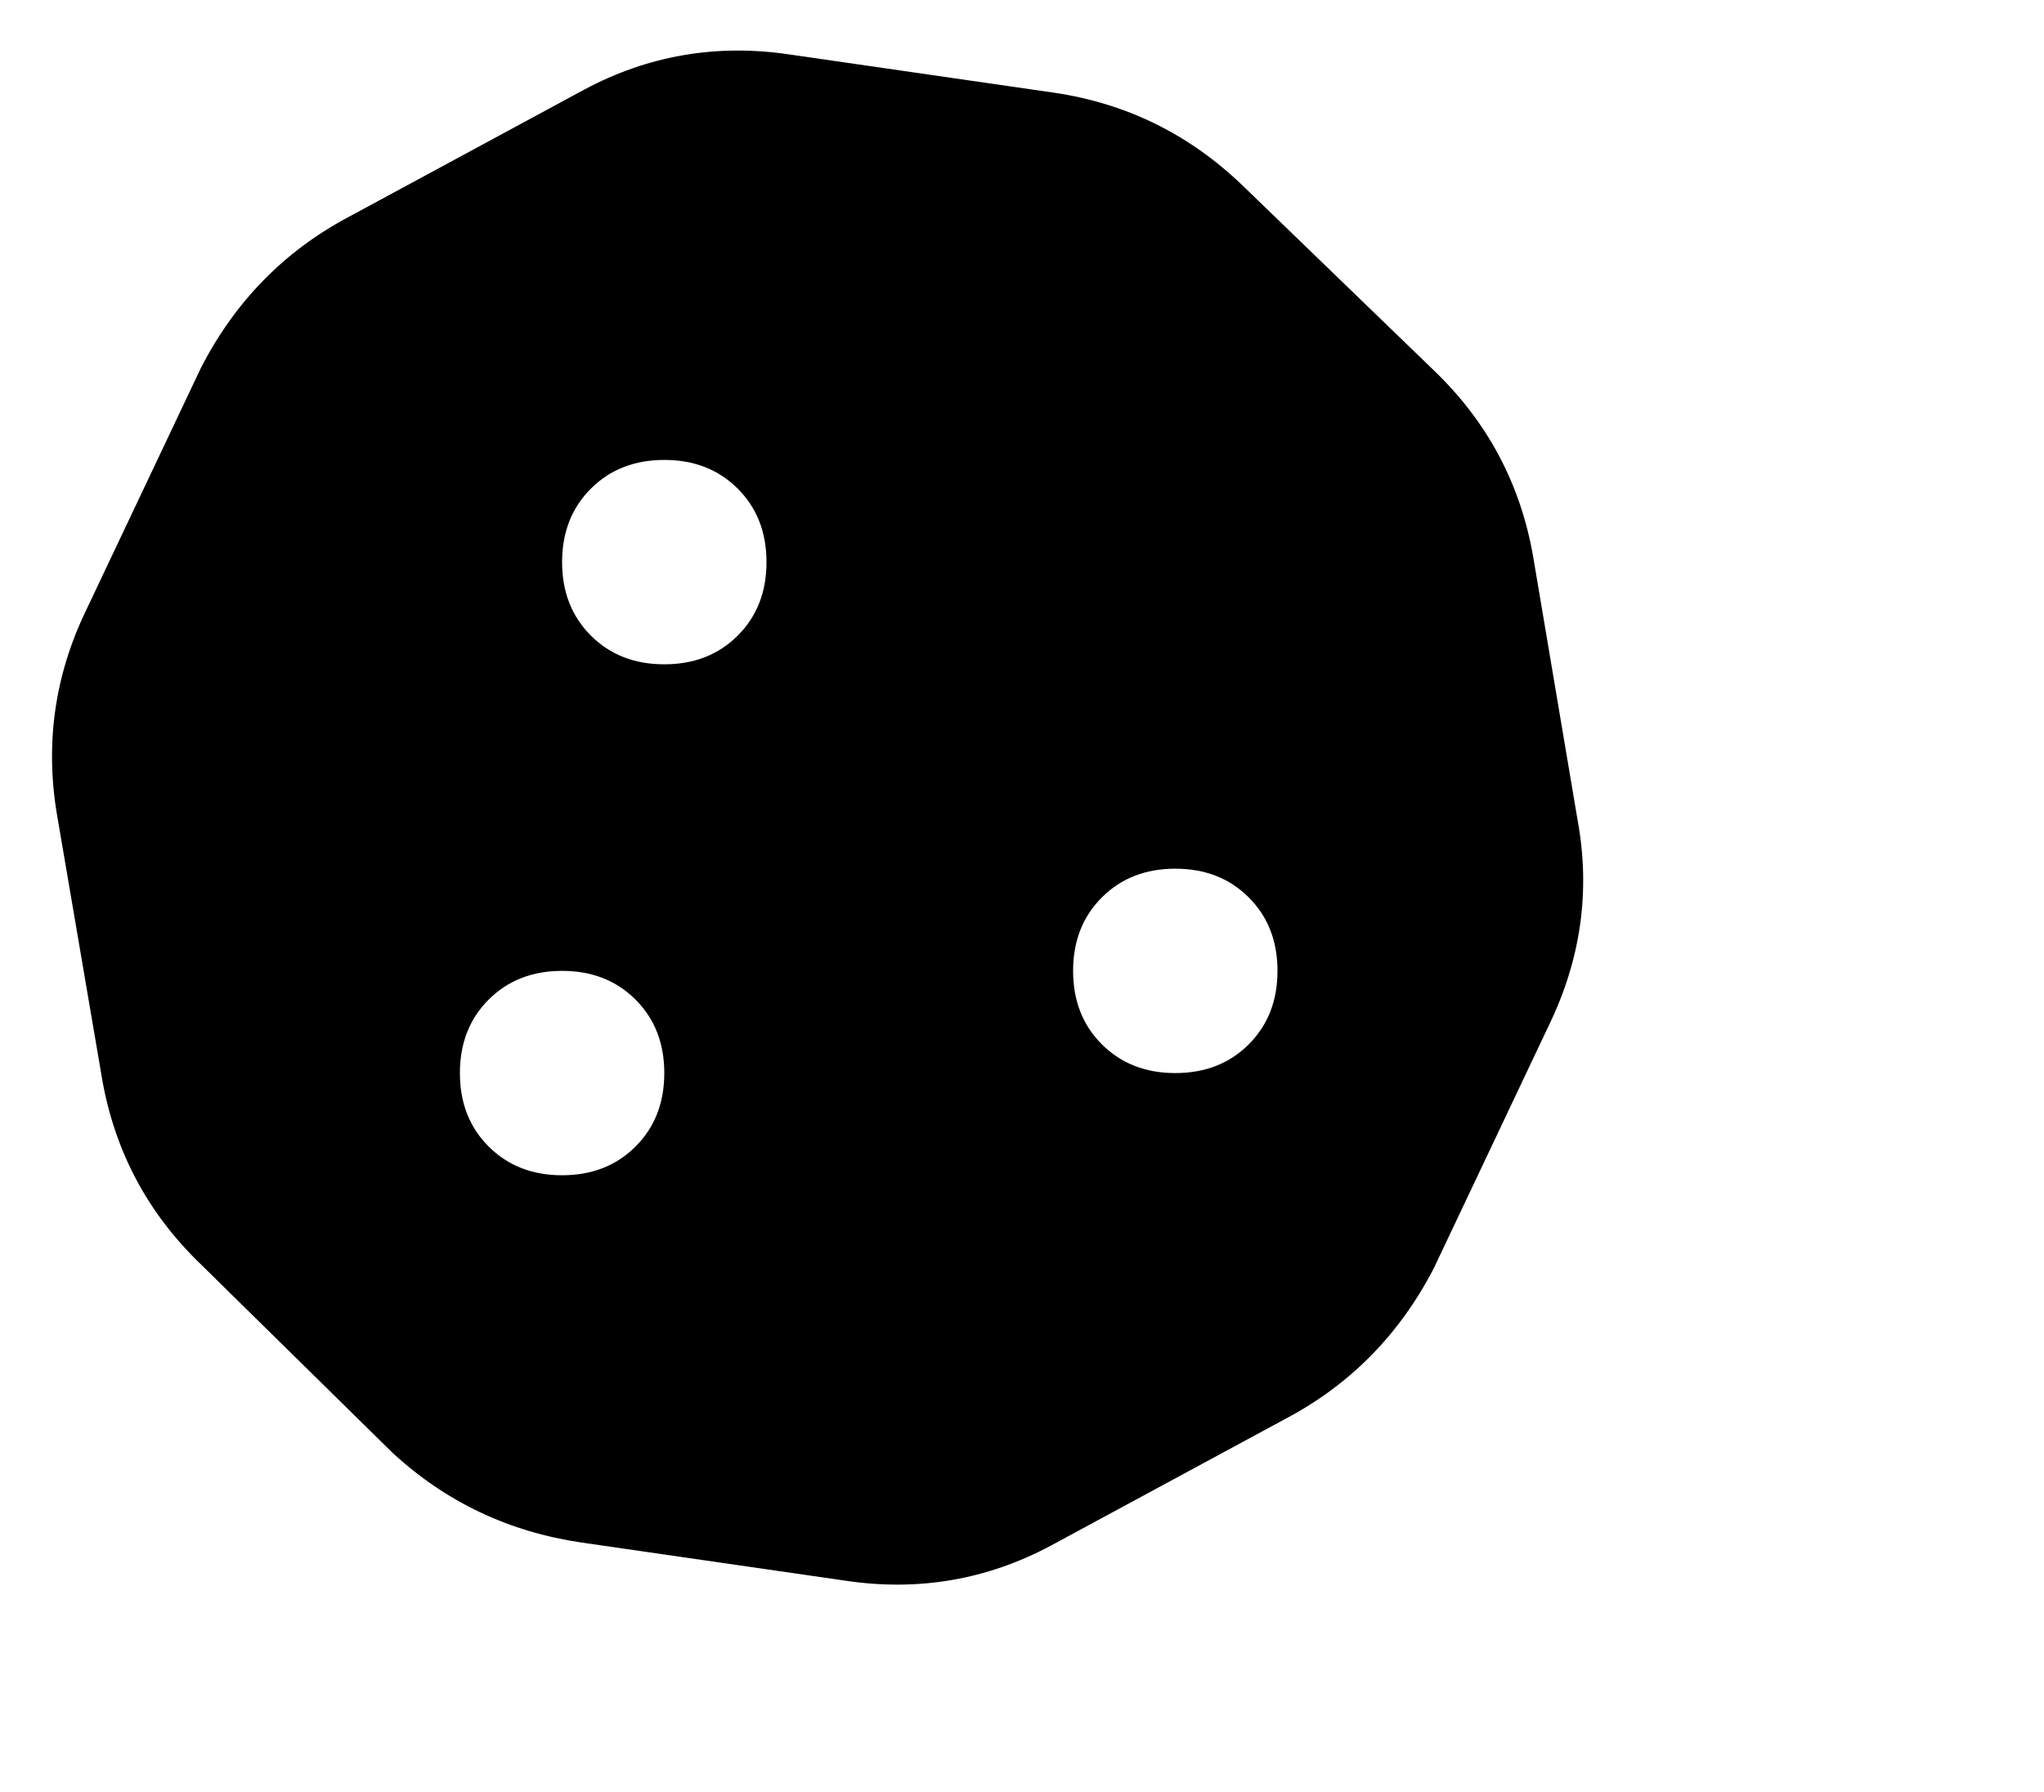 <svg viewBox="0 0 640 561.271" xmlns="http://www.w3.org/2000/svg"><path d="M247 17.023q-34-5-64 11l-74 40q-30 16-46 47l-36 76q-15 31-9 65l14 82q6 34 31 58l60 59q25 23 59 28l83 12q34 5 64-11l74-40q30-16 46-47l36-76q15-31 9-64l-14-83q-6-34-31-58l-60-58q-25-24-59-29l-83-12zm-39 127q14 0 23 9t9 23q0 14-9 23t-23 9q-14 0-23-9t-9-23q0-14 9-23t23-9zm-64 192q0-14 9-23t23-9q14 0 23 9t9 23q0 14-9 23t-23 9q-14 0-23-9t-9-23zm224-64q14 0 23 9t9 23q0 14-9 23t-23 9q-14 0-23-9t-9-23q0-14 9-23t23-9z"/></svg>
